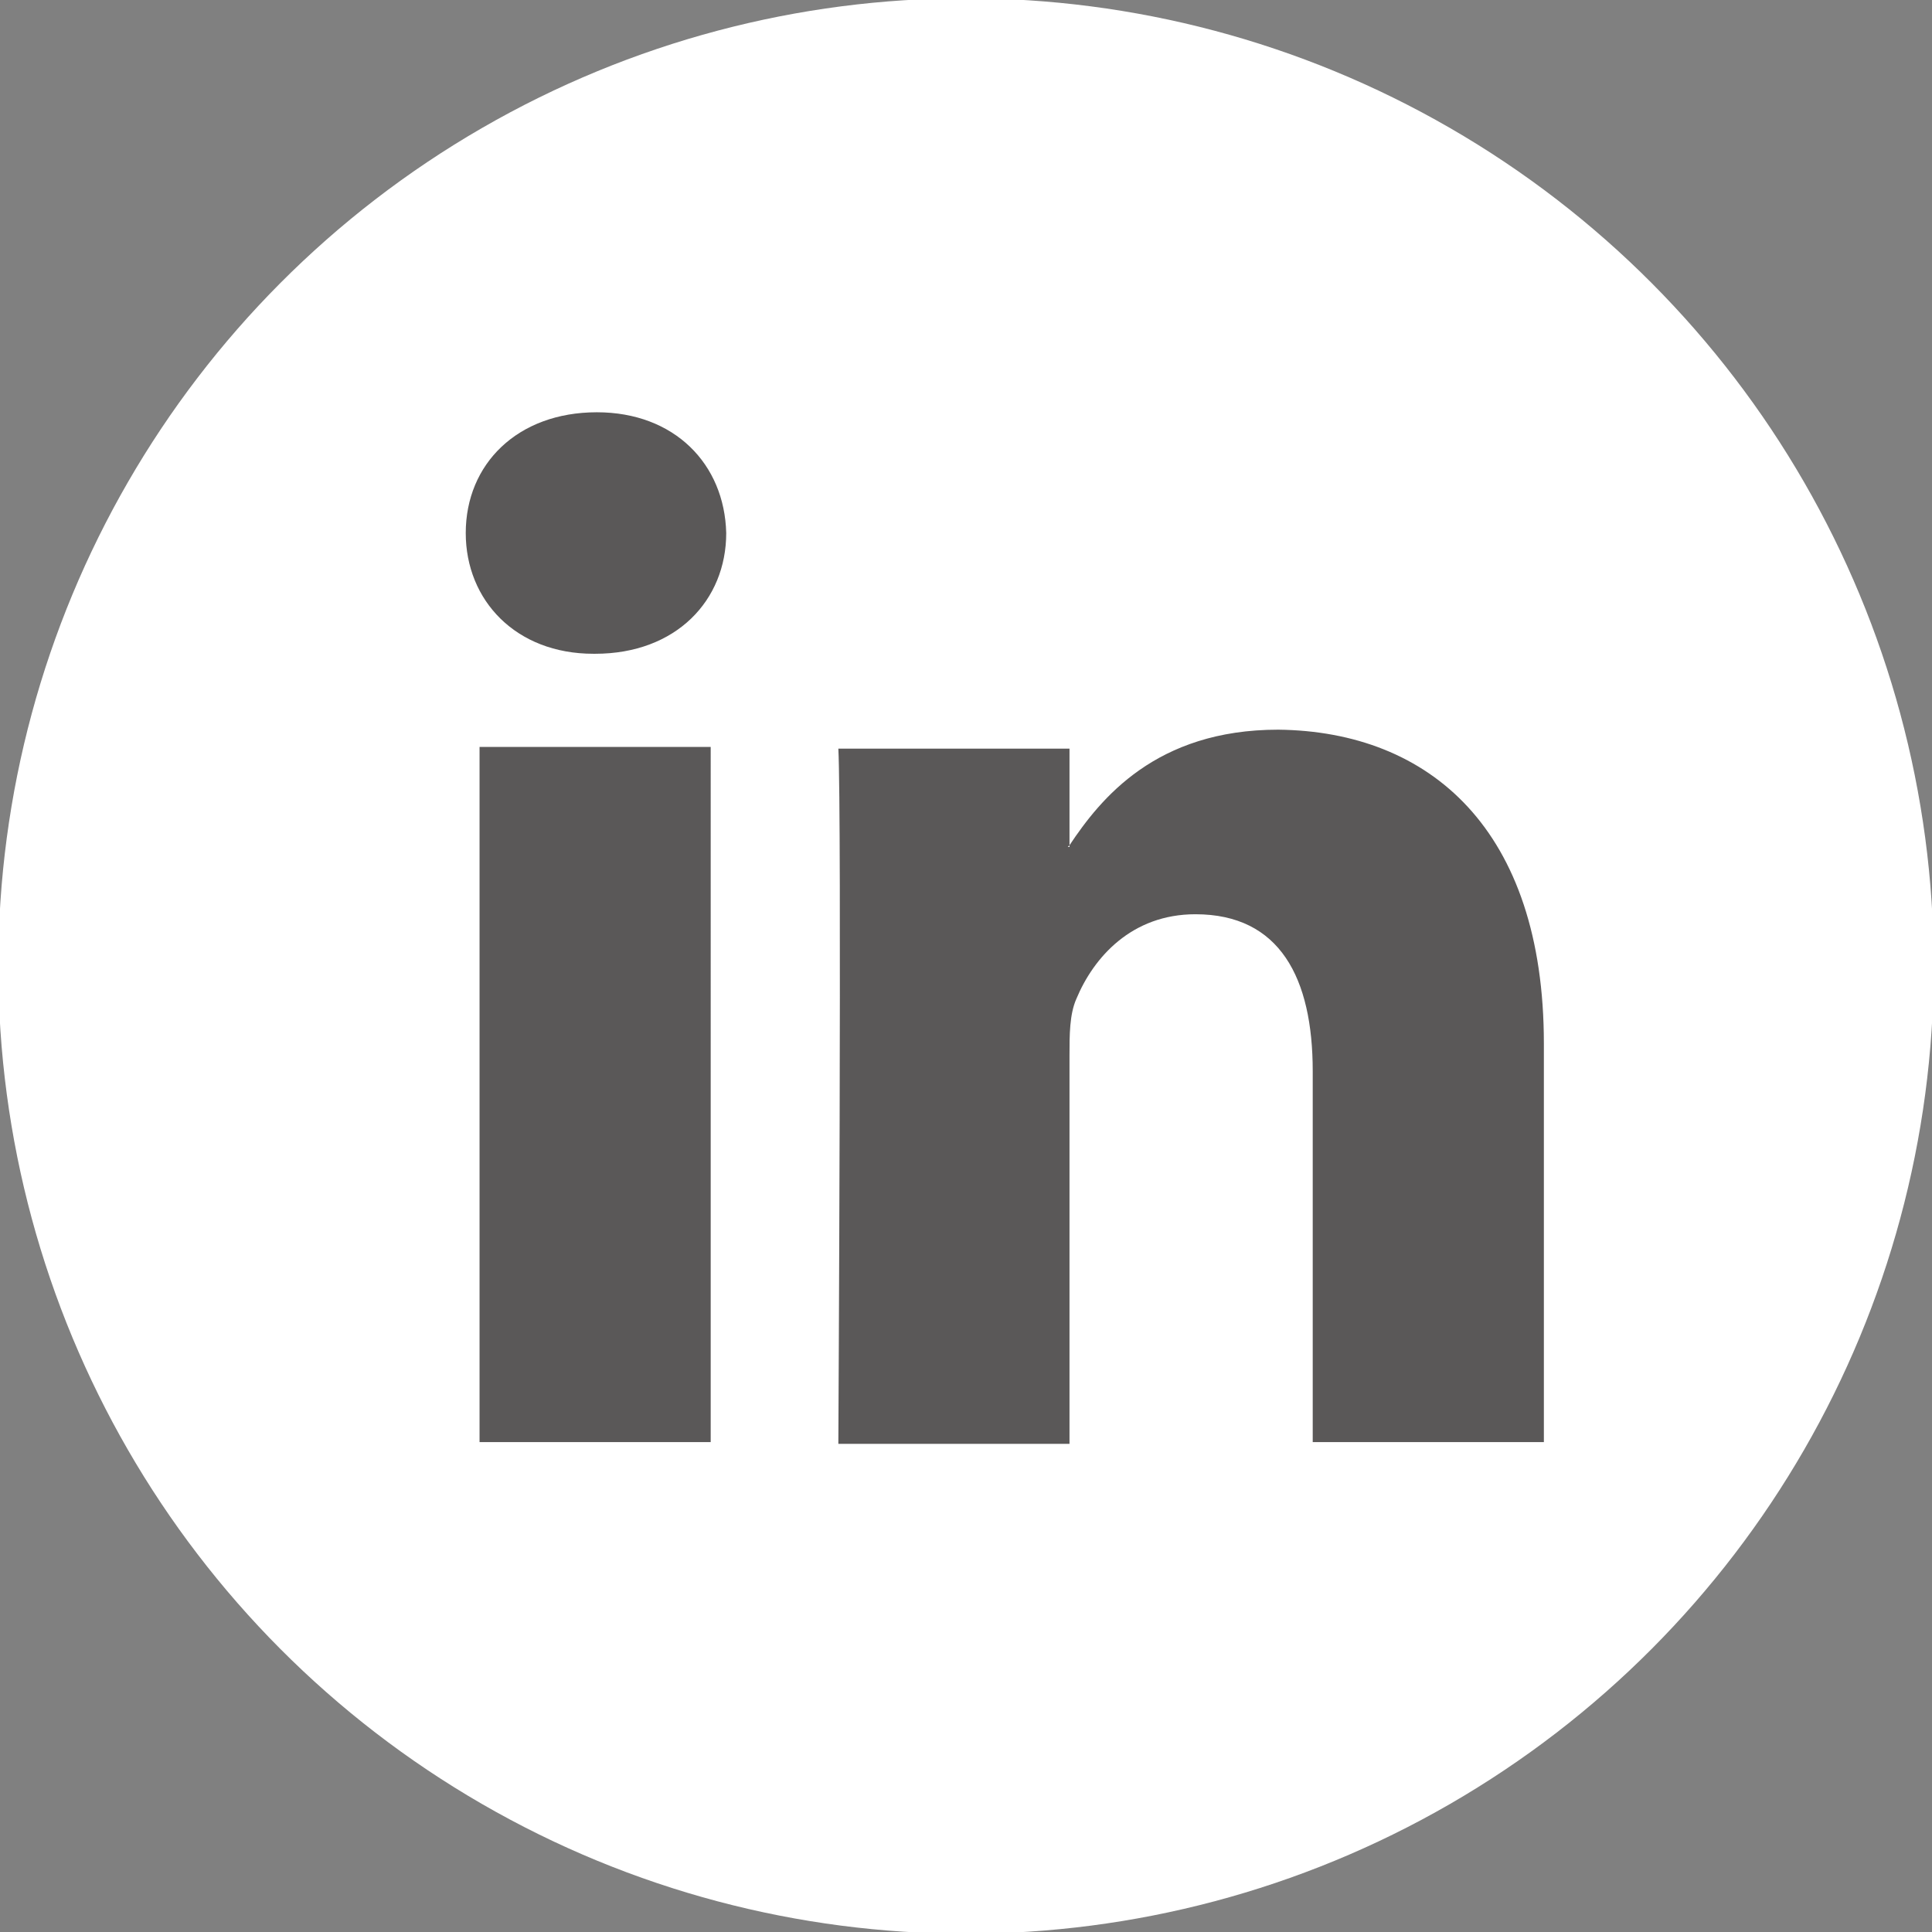 <?xml version="1.0" encoding="utf-8"?>
<!-- Generator: Adobe Illustrator 19.0.0, SVG Export Plug-In . SVG Version: 6.00 Build 0)  -->
<svg version="1.1" id="Capa_1" xmlns="http://www.w3.org/2000/svg" xmlns:xlink="http://www.w3.org/1999/xlink" x="0px" y="0px"
	 viewBox="0 0 112 112" style="enable-background:new 0 0 112 112;" xml:space="preserve">
<rect x="0" y="0" width="112" height="112" fill="#808080" stroke="none"/>
<style type="text/css">
	.st0{fill:#FFFFFF;}
	.st1{fill:rgb(90, 88, 88)}
</style>
<g>
	<circle class="st0" cx="56" cy="56" r="56.1"/>
	<g>
		<path class="st1" d="M89.5,60.5v23.1H76.1V62.1c0-5.4-1.9-9.1-6.8-9.1c-3.7,0-5.9,2.5-6.9,4.9c-0.4,0.9-0.4,2.1-0.4,3.3v22.5H48.6
			c0,0,0.2-36.5,0-40.3H62V49c0,0-0.1,0.1-0.1,0.1H62V49c1.8-2.7,5-6.7,12.1-6.7C82.9,42.4,89.5,48.1,89.5,60.5L89.5,60.5z
			 M34.6,23.9c-4.6,0-7.6,3-7.6,7c0,3.9,2.9,7,7.4,7h0.1c4.7,0,7.6-3.1,7.6-7C42,26.9,39.1,23.9,34.6,23.9L34.6,23.9z M27.8,83.6
			h13.4V43.3H27.8V83.6z"/>
	</g>
</g>
</svg>
